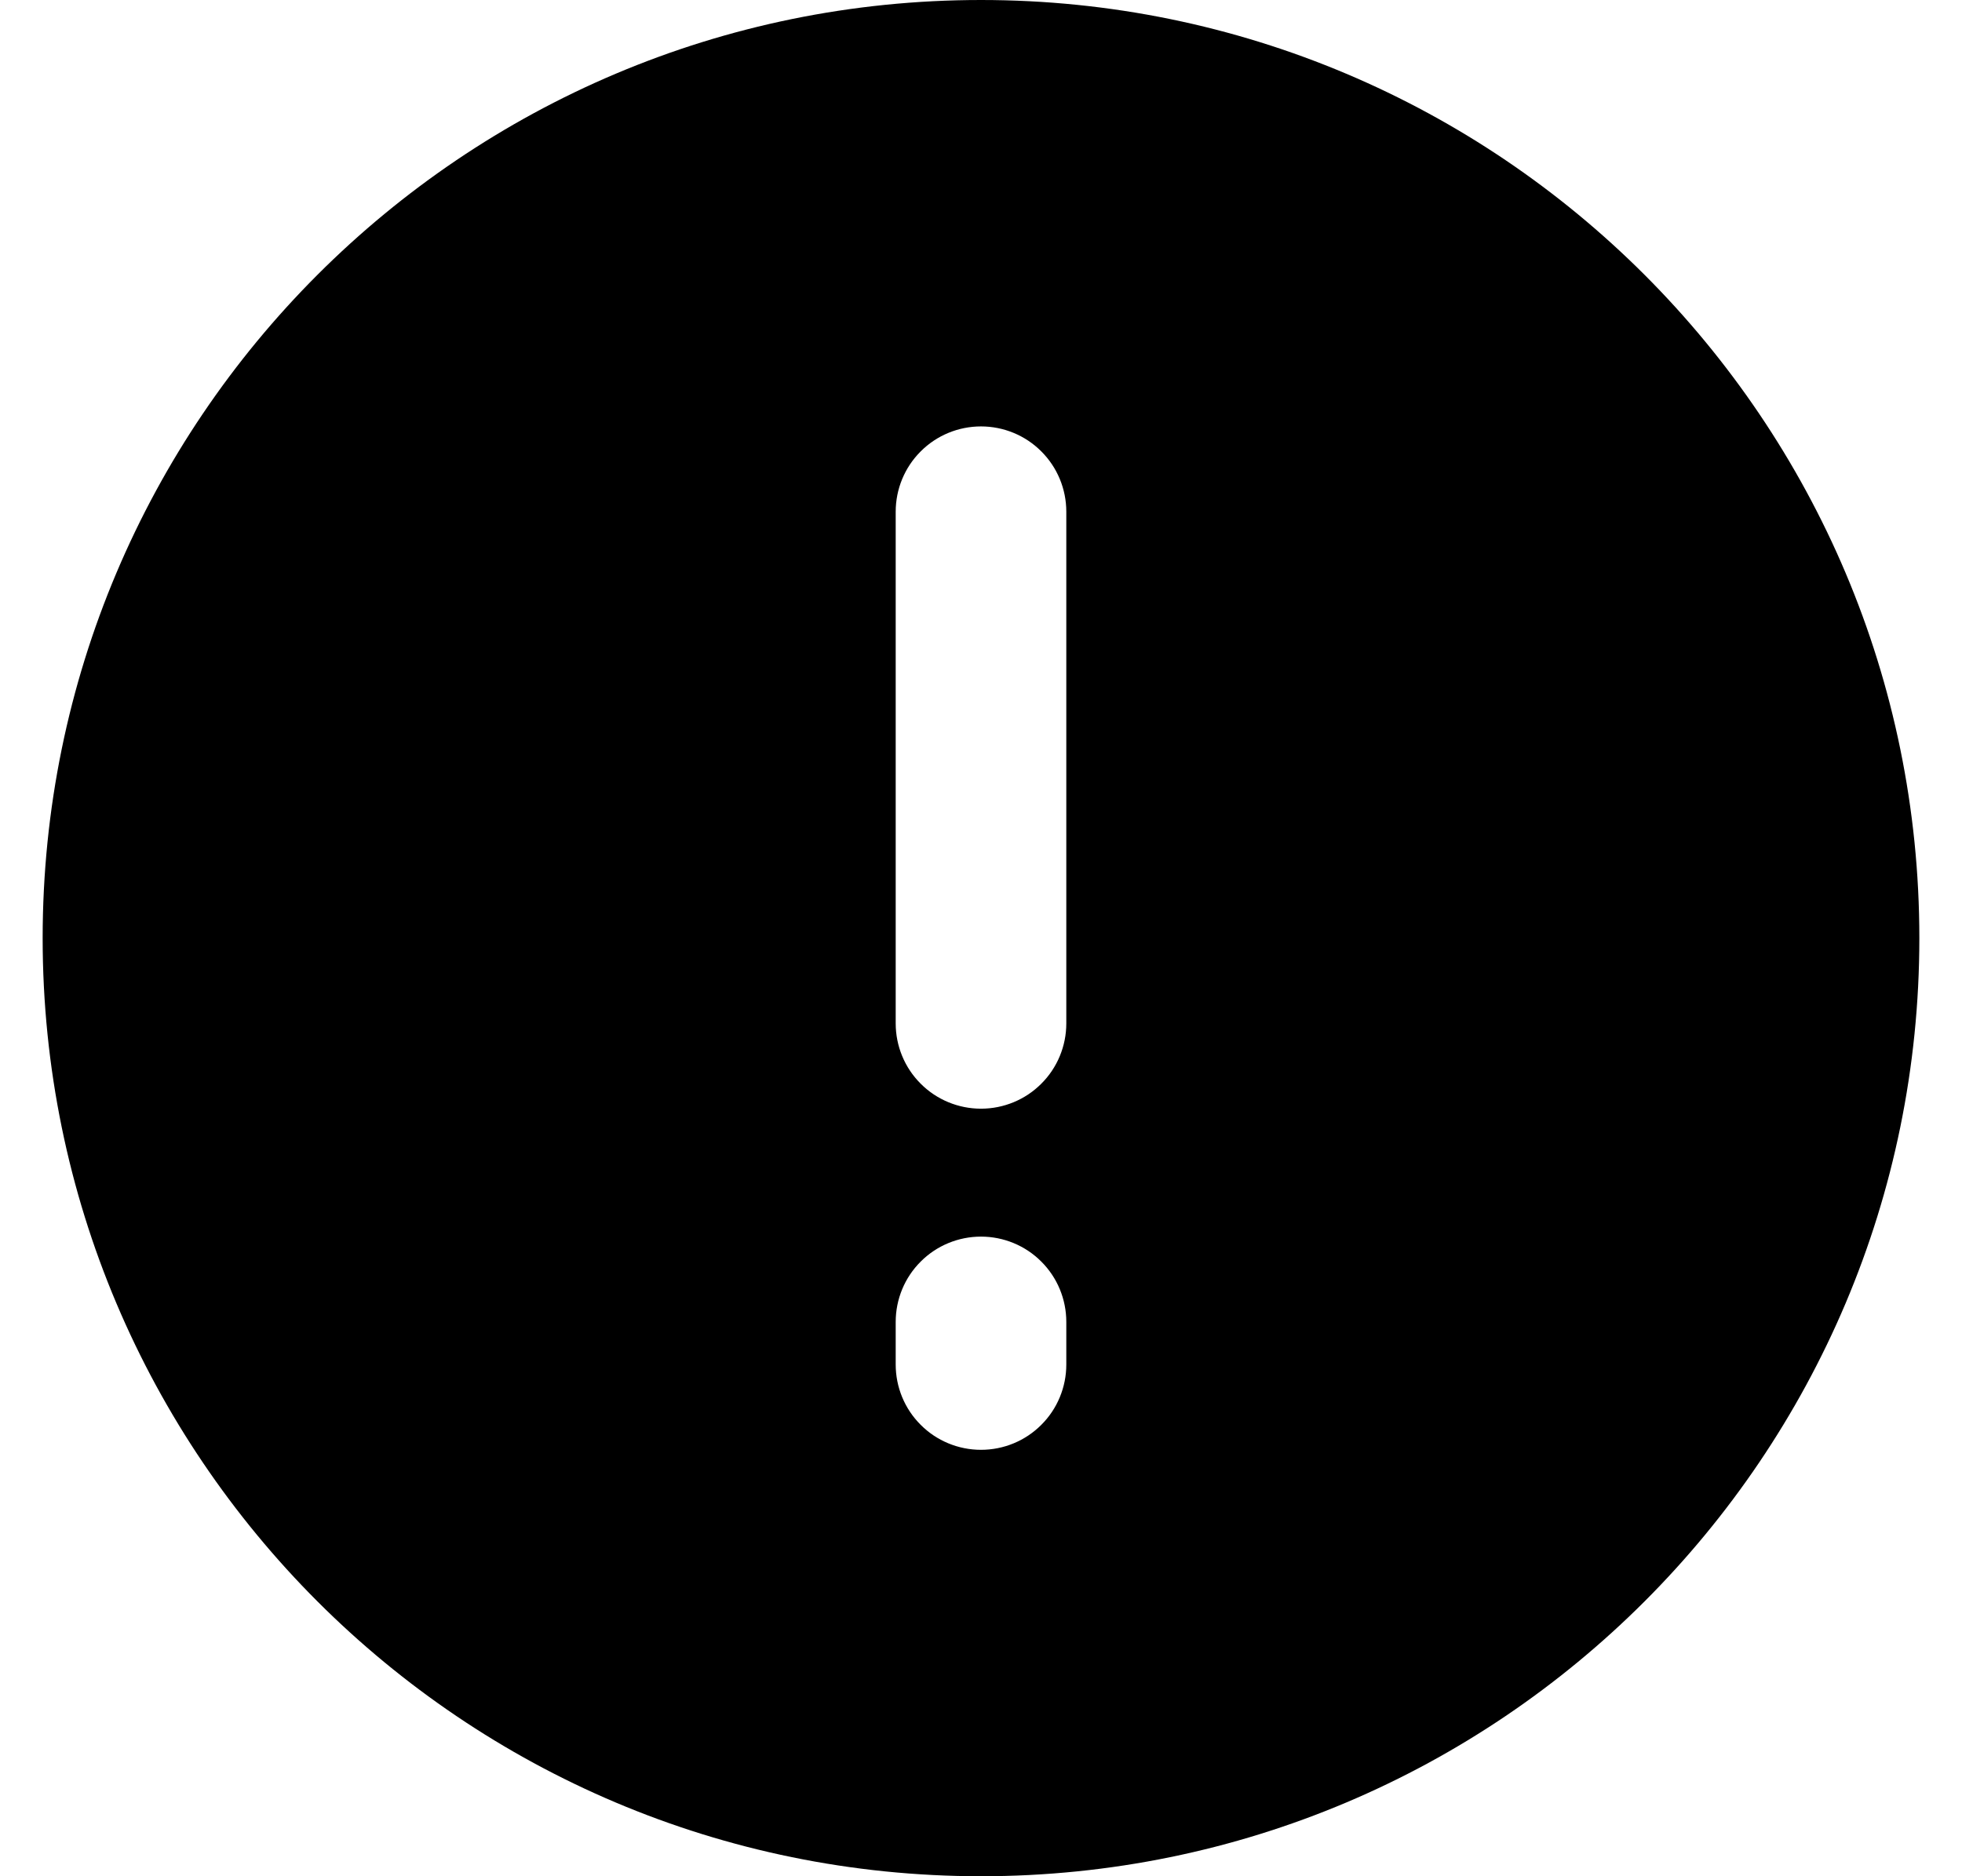 <svg width="23" height="22" viewBox="0 0 23 22" fill="none" xmlns="http://www.w3.org/2000/svg">
<path fill-rule="evenodd" clip-rule="evenodd" d="M11.5 0C5.425 0 0.5 4.925 0.5 11C0.5 17.075 5.425 22 11.5 22C17.575 22 22.5 17.075 22.5 11C22.5 4.925 17.575 0 11.5 0ZM12.5 6C12.5 5.735 12.395 5.48 12.207 5.293C12.02 5.105 11.765 5 11.5 5C11.235 5 10.98 5.105 10.793 5.293C10.605 5.48 10.5 5.735 10.5 6V12C10.5 12.265 10.605 12.52 10.793 12.707C10.98 12.895 11.235 13 11.5 13C11.765 13 12.02 12.895 12.207 12.707C12.395 12.52 12.5 12.265 12.5 12V6ZM12.5 15.5C12.5 15.235 12.395 14.98 12.207 14.793C12.02 14.605 11.765 14.5 11.5 14.5C11.235 14.5 10.98 14.605 10.793 14.793C10.605 14.98 10.5 15.235 10.5 15.5V16C10.5 16.265 10.605 16.52 10.793 16.707C10.98 16.895 11.235 17 11.5 17C11.765 17 12.02 16.895 12.207 16.707C12.395 16.52 12.5 16.265 12.5 16V15.5Z" fill="black"/>
</svg>
